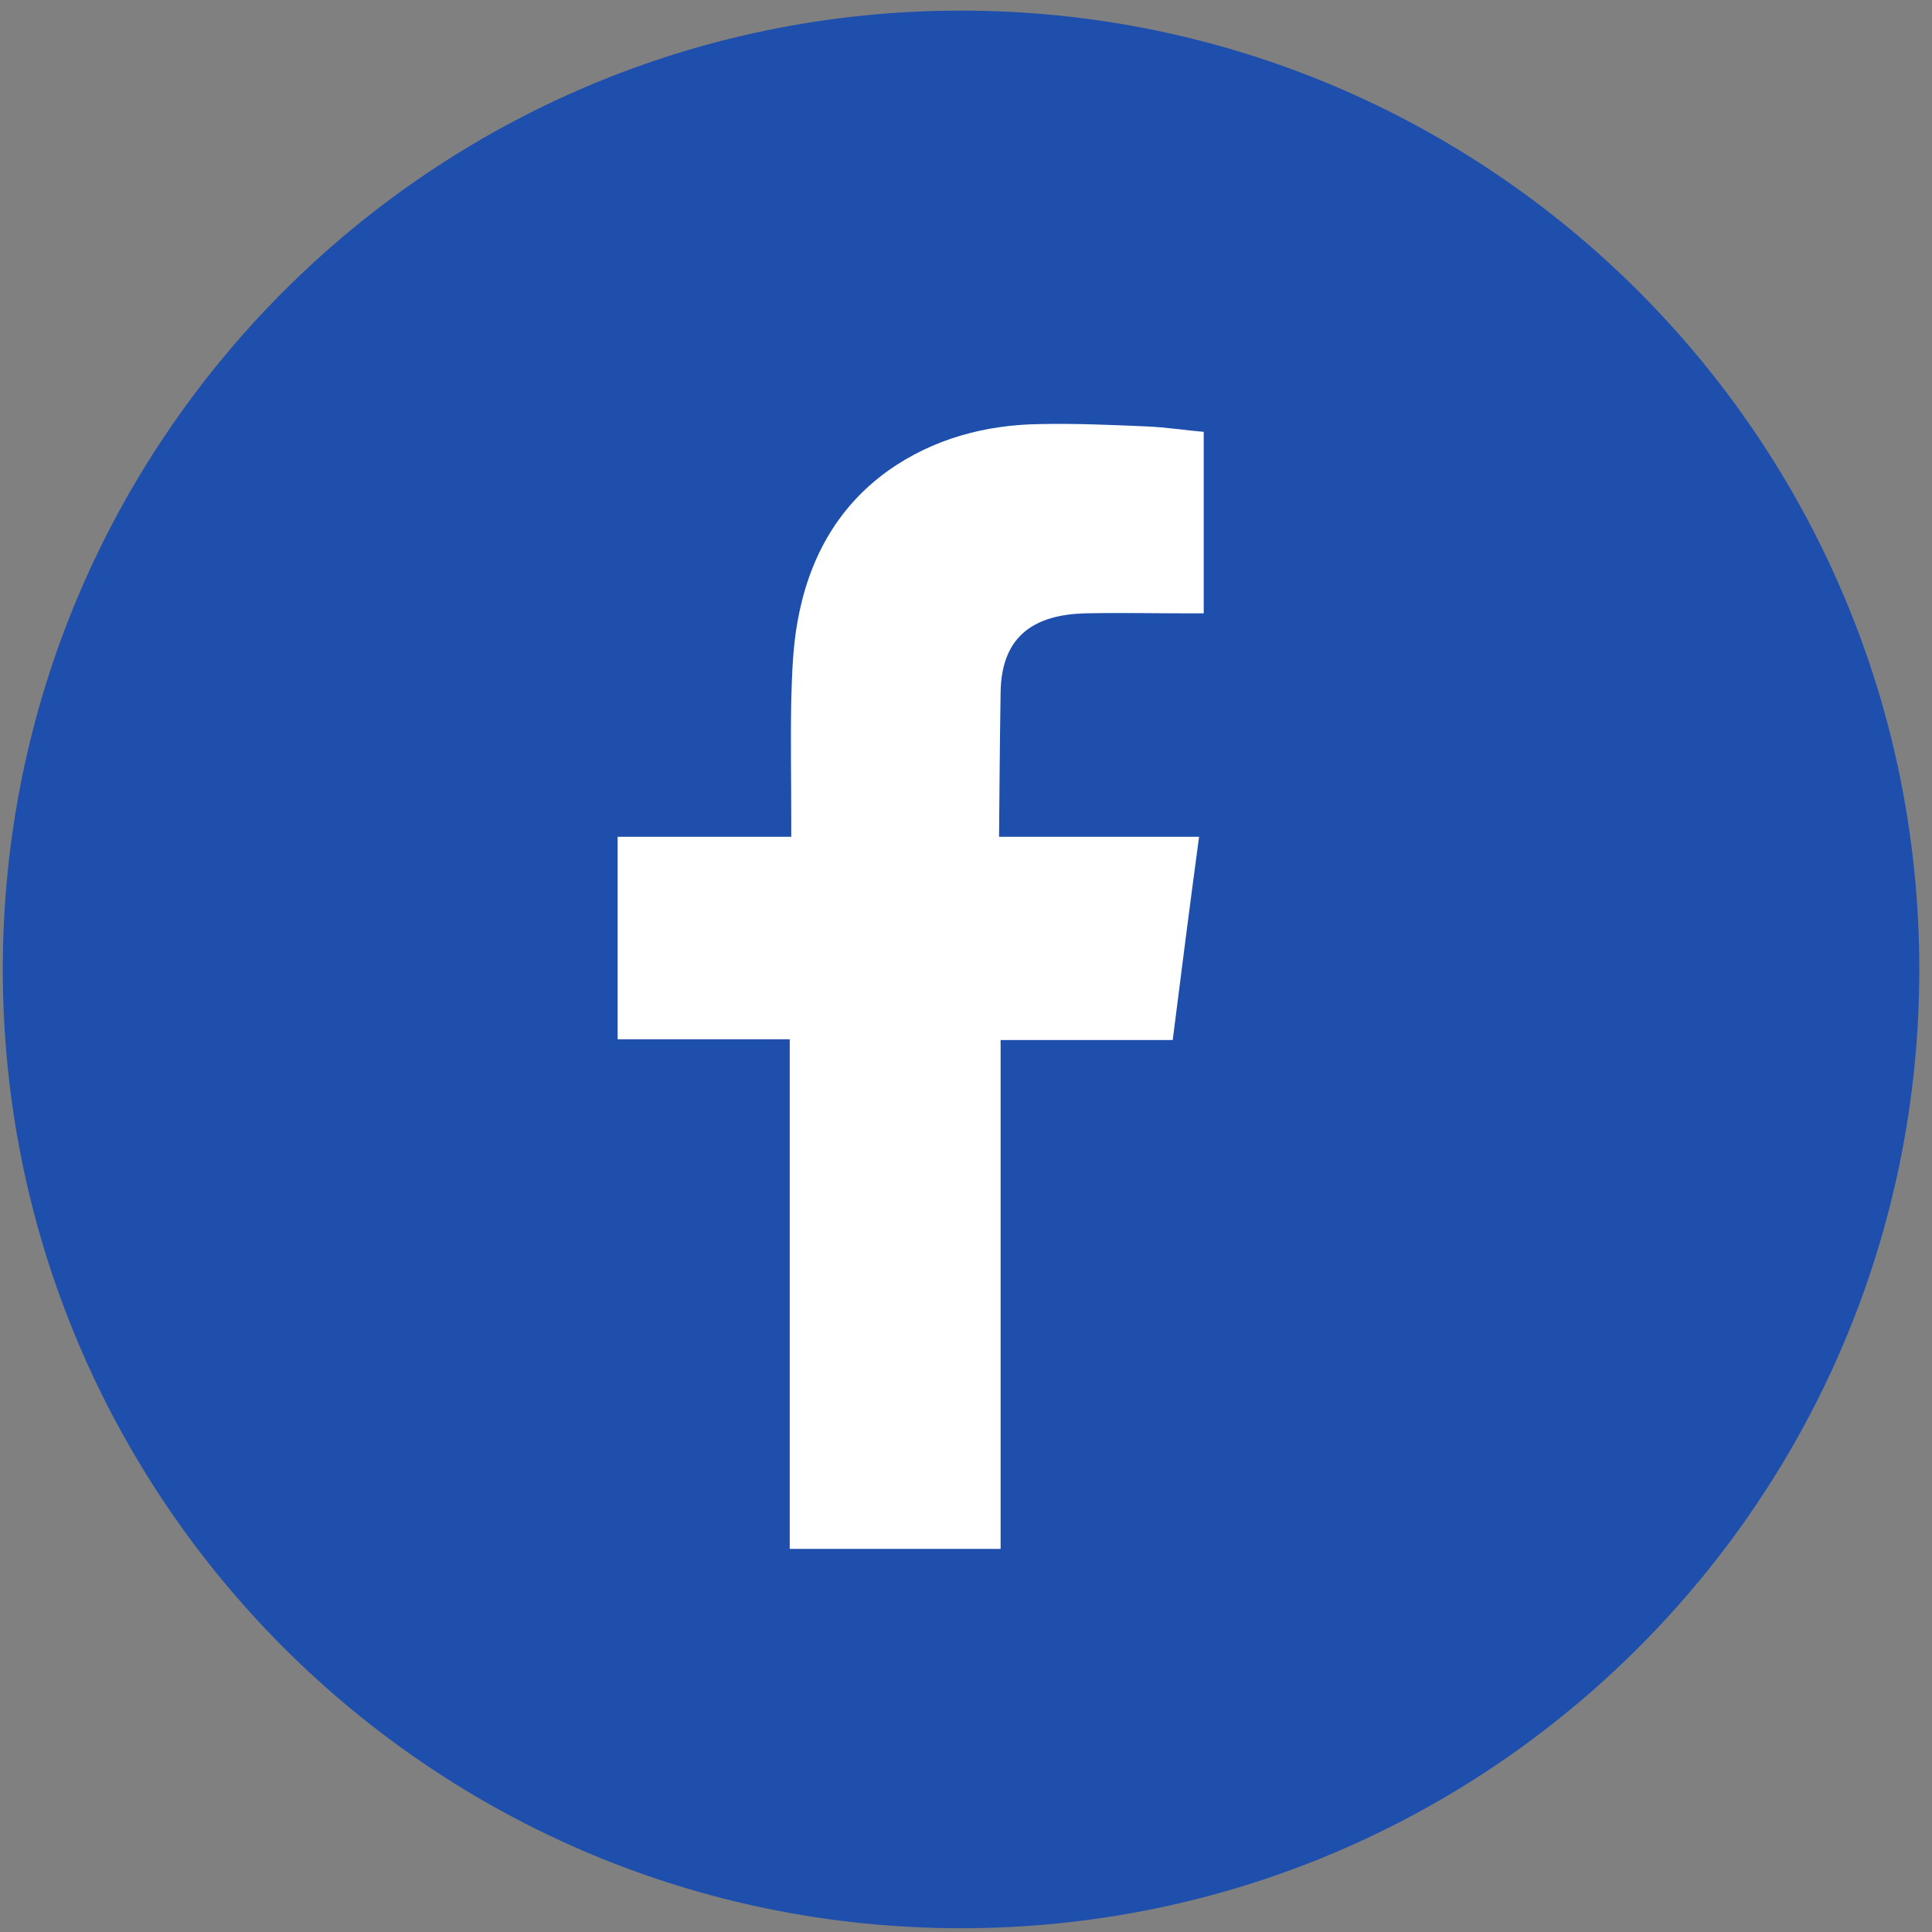 <svg width="91" height="91" viewBox="0 0 91 91" fill="none" xmlns="http://www.w3.org/2000/svg">
<rect x="0" y="0" width="91" height="91" fill="#808080" stroke="none"/>
<path d="M45.267 90.823C70.195 90.823 90.403 70.604 90.403 45.661C90.403 20.72 70.195 0.5 45.267 0.5C20.339 0.5 0.131 20.72 0.131 45.661C0.131 70.604 20.339 90.823 45.267 90.823Z" fill="#1E4FAD"/>
<path fill-rule="evenodd" clip-rule="evenodd" d="M51.074 28.89C52.717 28.854 54.36 28.89 56.004 28.89C56.186 28.89 56.405 28.89 56.697 28.89V20.34C55.821 20.267 54.908 20.121 53.995 20.085C52.315 20.012 50.635 19.939 48.956 19.975C46.399 20.012 43.953 20.669 41.835 22.167C39.388 23.921 38.073 26.406 37.562 29.292C37.343 30.498 37.306 31.74 37.27 32.946C37.233 34.846 37.27 36.783 37.27 38.683V39.413H29.09V48.95H37.197V72.956H47.13V48.986H55.237C55.638 45.808 56.04 42.665 56.478 39.413C55.821 39.413 55.237 39.413 54.652 39.413C52.352 39.413 47.057 39.413 47.057 39.413C47.057 39.413 47.093 34.7 47.13 32.617C47.166 29.84 48.846 28.963 51.074 28.89Z" fill="white"/>
</svg>
